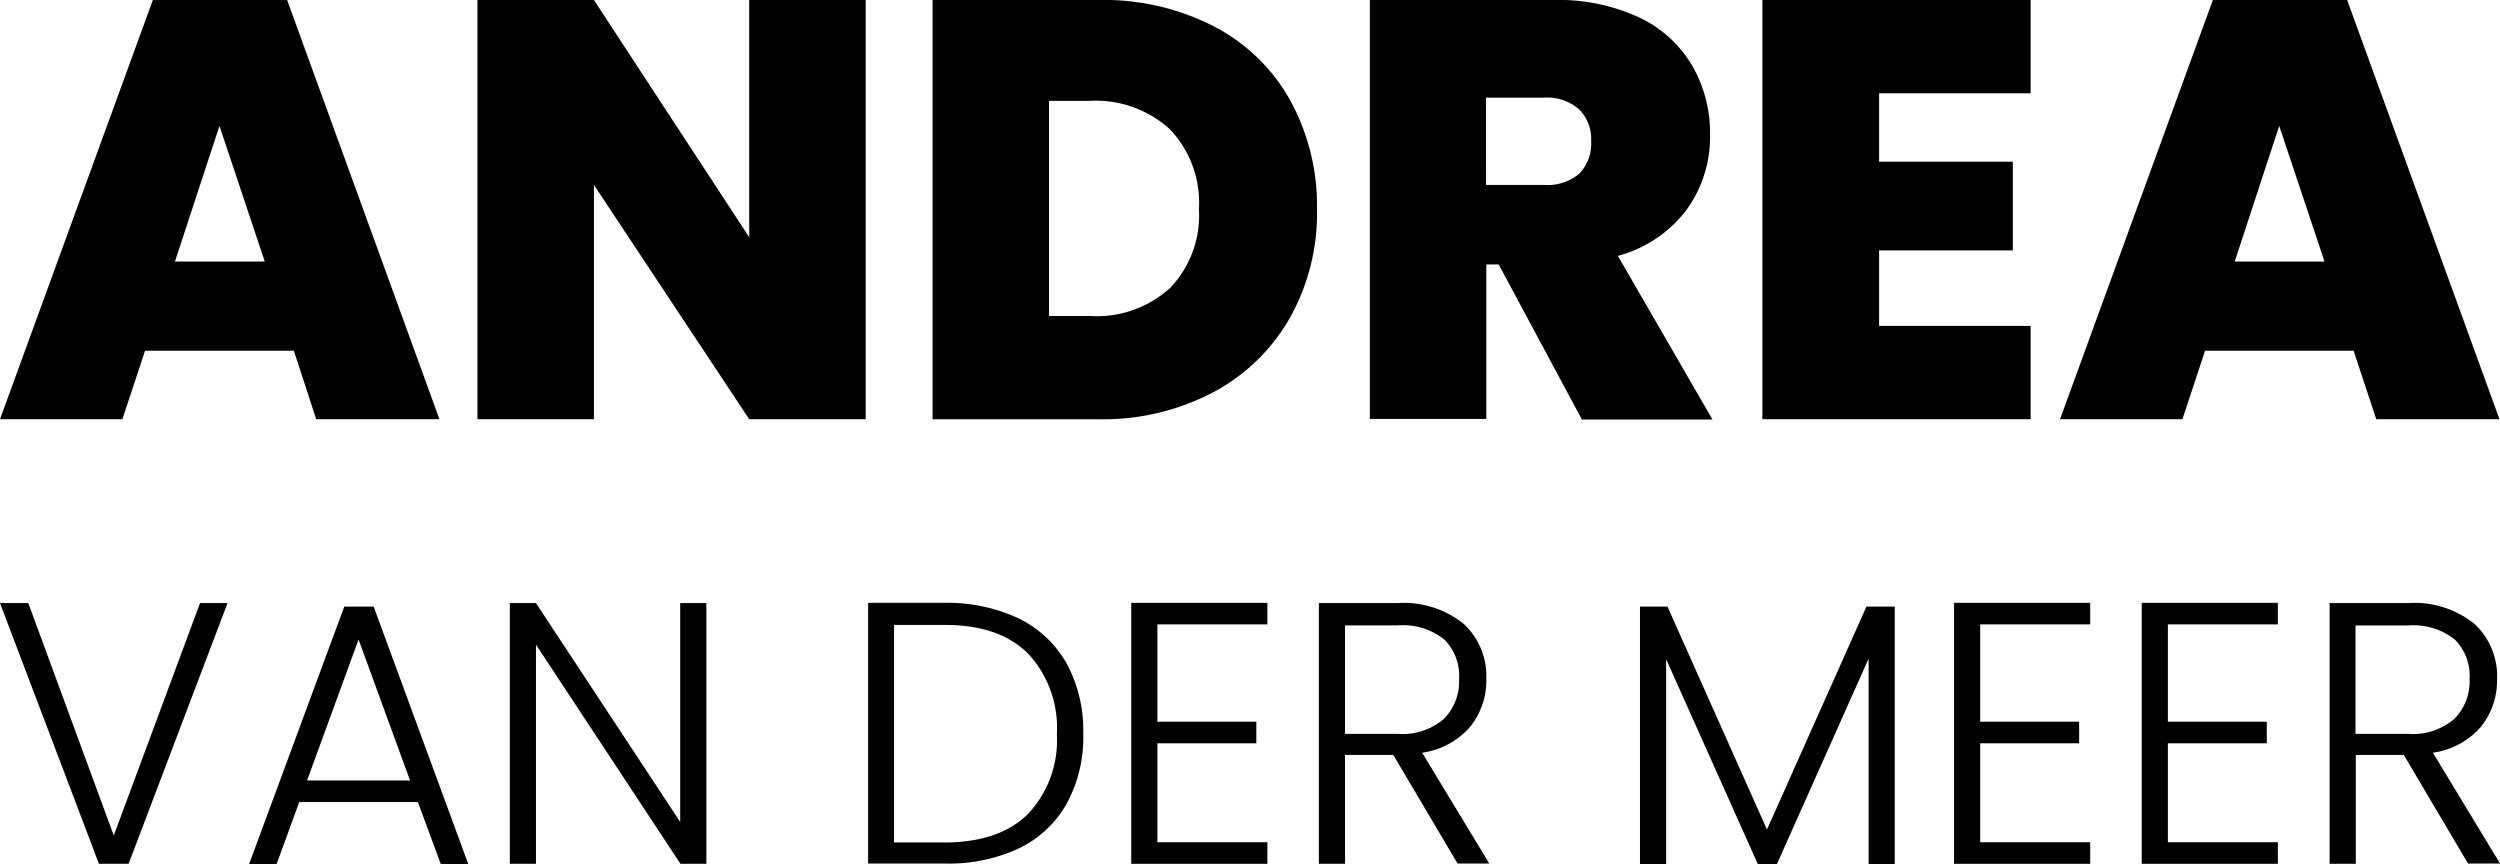 <svg xmlns="http://www.w3.org/2000/svg" width="199.44" height="68.932" viewBox="0 0 199.44 68.932">
  <g id="andrea-vandermeer-rgb" transform="translate(-17.1 -18.9)">
    <g id="Group_21" data-name="Group 21" transform="translate(17.1 18.9)">
      <path id="Path_85" data-name="Path 85" d="M40.543,46.881H28.671l-1.807,5.463H17.1L29.295,18.9H40.006L52.157,52.344H42.328Zm-2.323-7.119L34.607,28.944,31.058,39.762Z" transform="translate(-17.1 -18.9)"/>
      <path id="Path_86" data-name="Path 86" d="M225.193,52.344H215.88l-12.388-18.69v18.69H194.2V18.9h9.291L215.88,37.827V18.9h9.291V52.344Z" transform="translate(-156.11 -18.9)"/>
      <path id="Path_87" data-name="Path 87" d="M385.454,21.008a14.674,14.674,0,0,1,6.087,5.915,17.456,17.456,0,0,1,2.129,8.689,17.056,17.056,0,0,1-2.151,8.625,15.282,15.282,0,0,1-6.13,5.958,18.873,18.873,0,0,1-9.184,2.151H363V18.9h13.227A19.216,19.216,0,0,1,385.454,21.008Zm-3.527,20.884a8.328,8.328,0,0,0,2.323-6.3,8.5,8.5,0,0,0-2.323-6.388,8.794,8.794,0,0,0-6.409-2.258h-3.226V44.107h3.226A8.685,8.685,0,0,0,381.927,41.892Z" transform="translate(-288.605 -18.9)"/>
      <path id="Path_88" data-name="Path 88" d="M542.105,52.344,535.481,40h-.989V52.323H525.2V18.9h14.668a15.32,15.32,0,0,1,6.839,1.4,9.674,9.674,0,0,1,4.216,3.85,10.746,10.746,0,0,1,1.419,5.484,9.953,9.953,0,0,1-1.871,6,10.152,10.152,0,0,1-5.484,3.678l7.549,13.055H542.105Zm-7.635-18.69h4.6a3.947,3.947,0,0,0,2.839-.9,3.445,3.445,0,0,0,.946-2.6,3.354,3.354,0,0,0-.968-2.538,3.9,3.9,0,0,0-2.818-.925h-4.6Z" transform="translate(-415.92 -18.9)"/>
      <path id="Path_89" data-name="Path 89" d="M680.113,26.342V31.8h10.668v7.076H680.113V44.9H692.2v7.442H670.8V18.9h21.4v7.442Z" transform="translate(-530.205 -18.9)"/>
      <path id="Path_90" data-name="Path 90" d="M804.622,46.881H792.771l-1.807,5.463H781.2L793.395,18.9h10.711l12.152,33.444h-9.829ZM802.3,39.762l-3.613-10.818-3.549,10.818Z" transform="translate(-616.86 -18.9)"/>
    </g>
    <g id="Group_22" data-name="Group 22" transform="translate(17.1 66.991)">
      <path id="Path_91" data-name="Path 91" d="M35.252,242.6l-7.893,20.8H24.993L17.1,242.6h2.258l6.818,18.54,6.882-18.54Z" transform="translate(-17.1 -242.579)"/>
      <path id="Path_92" data-name="Path 92" d="M122.964,259.493H113.5l-1.807,4.947H109.5l7.592-20.54h2.344l7.549,20.54h-2.194Zm-.624-1.721-4.108-11.249-4.108,11.249Z" transform="translate(-89.627 -243.599)"/>
      <path id="Path_93" data-name="Path 93" d="M221.9,263.4h-2.086l-11.528-17.486V263.4H206.2V242.6h2.086l11.507,17.464V242.6h2.086v20.8Z" transform="translate(-165.529 -242.579)"/>
      <path id="Path_94" data-name="Path 94" d="M351.166,243.769a8.858,8.858,0,0,1,3.785,3.592,11.257,11.257,0,0,1,1.312,5.592,11.034,11.034,0,0,1-1.312,5.549,8.687,8.687,0,0,1-3.785,3.57,13.192,13.192,0,0,1-5.915,1.226H339.1V242.5h6.151A13.413,13.413,0,0,1,351.166,243.769Zm.71,15.55a8.558,8.558,0,0,0,2.28-6.345,8.682,8.682,0,0,0-2.28-6.409c-1.527-1.527-3.721-2.3-6.624-2.3h-4.086V261.62h4.086C348.155,261.6,350.349,260.846,351.876,259.319Z" transform="translate(-269.845 -242.5)"/>
      <path id="Path_95" data-name="Path 95" d="M438.786,244.221v7.764h7.893v1.721h-7.893V261.6h8.775v1.721H436.7V242.5h10.861v1.721Z" transform="translate(-346.454 -242.5)"/>
      <path id="Path_96" data-name="Path 96" d="M517.376,263.4l-5.14-8.689h-3.85V263.4H506.3V242.6h6.259a7.609,7.609,0,0,1,5.291,1.656,5.663,5.663,0,0,1,1.807,4.366,5.9,5.9,0,0,1-1.29,3.85,6.223,6.223,0,0,1-3.828,2.065l5.355,8.84h-2.516Zm-8.99-10.367h4.194a5.077,5.077,0,0,0,3.678-1.183,4.229,4.229,0,0,0,1.226-3.183A4.074,4.074,0,0,0,516.3,245.5a5.3,5.3,0,0,0-3.742-1.118h-4.172Z" transform="translate(-401.085 -242.579)"/>
      <path id="Path_97" data-name="Path 97" d="M645.725,243.9v20.54h-2.086V248.051l-7.313,16.389H634.8l-7.313-16.346V264.44H625.4V243.9h2.194l7.936,17.787,7.936-17.787h2.258Z" transform="translate(-494.569 -243.599)"/>
      <path id="Path_98" data-name="Path 98" d="M743.986,244.221v7.764h7.893v1.721h-7.893V261.6h8.775v1.721H741.9V242.5h10.861v1.721Z" transform="translate(-586.013 -242.5)"/>
      <path id="Path_99" data-name="Path 99" d="M813.586,244.221v7.764h7.893v1.721h-7.893V261.6h8.775v1.721H811.5V242.5h10.861v1.721Z" transform="translate(-640.643 -242.5)"/>
      <path id="Path_100" data-name="Path 100" d="M892.255,263.4l-5.14-8.689h-3.828V263.4H881.2V242.6h6.259a7.609,7.609,0,0,1,5.291,1.656,5.663,5.663,0,0,1,1.807,4.366,5.9,5.9,0,0,1-1.29,3.85,6.223,6.223,0,0,1-3.828,2.065l5.355,8.84h-2.538Zm-8.99-10.367h4.194a5.111,5.111,0,0,0,3.678-1.183,4.229,4.229,0,0,0,1.226-3.183,4.074,4.074,0,0,0-1.183-3.162,5.3,5.3,0,0,0-3.742-1.118h-4.172Z" transform="translate(-695.352 -242.579)"/>
    </g>
  </g>
</svg>
